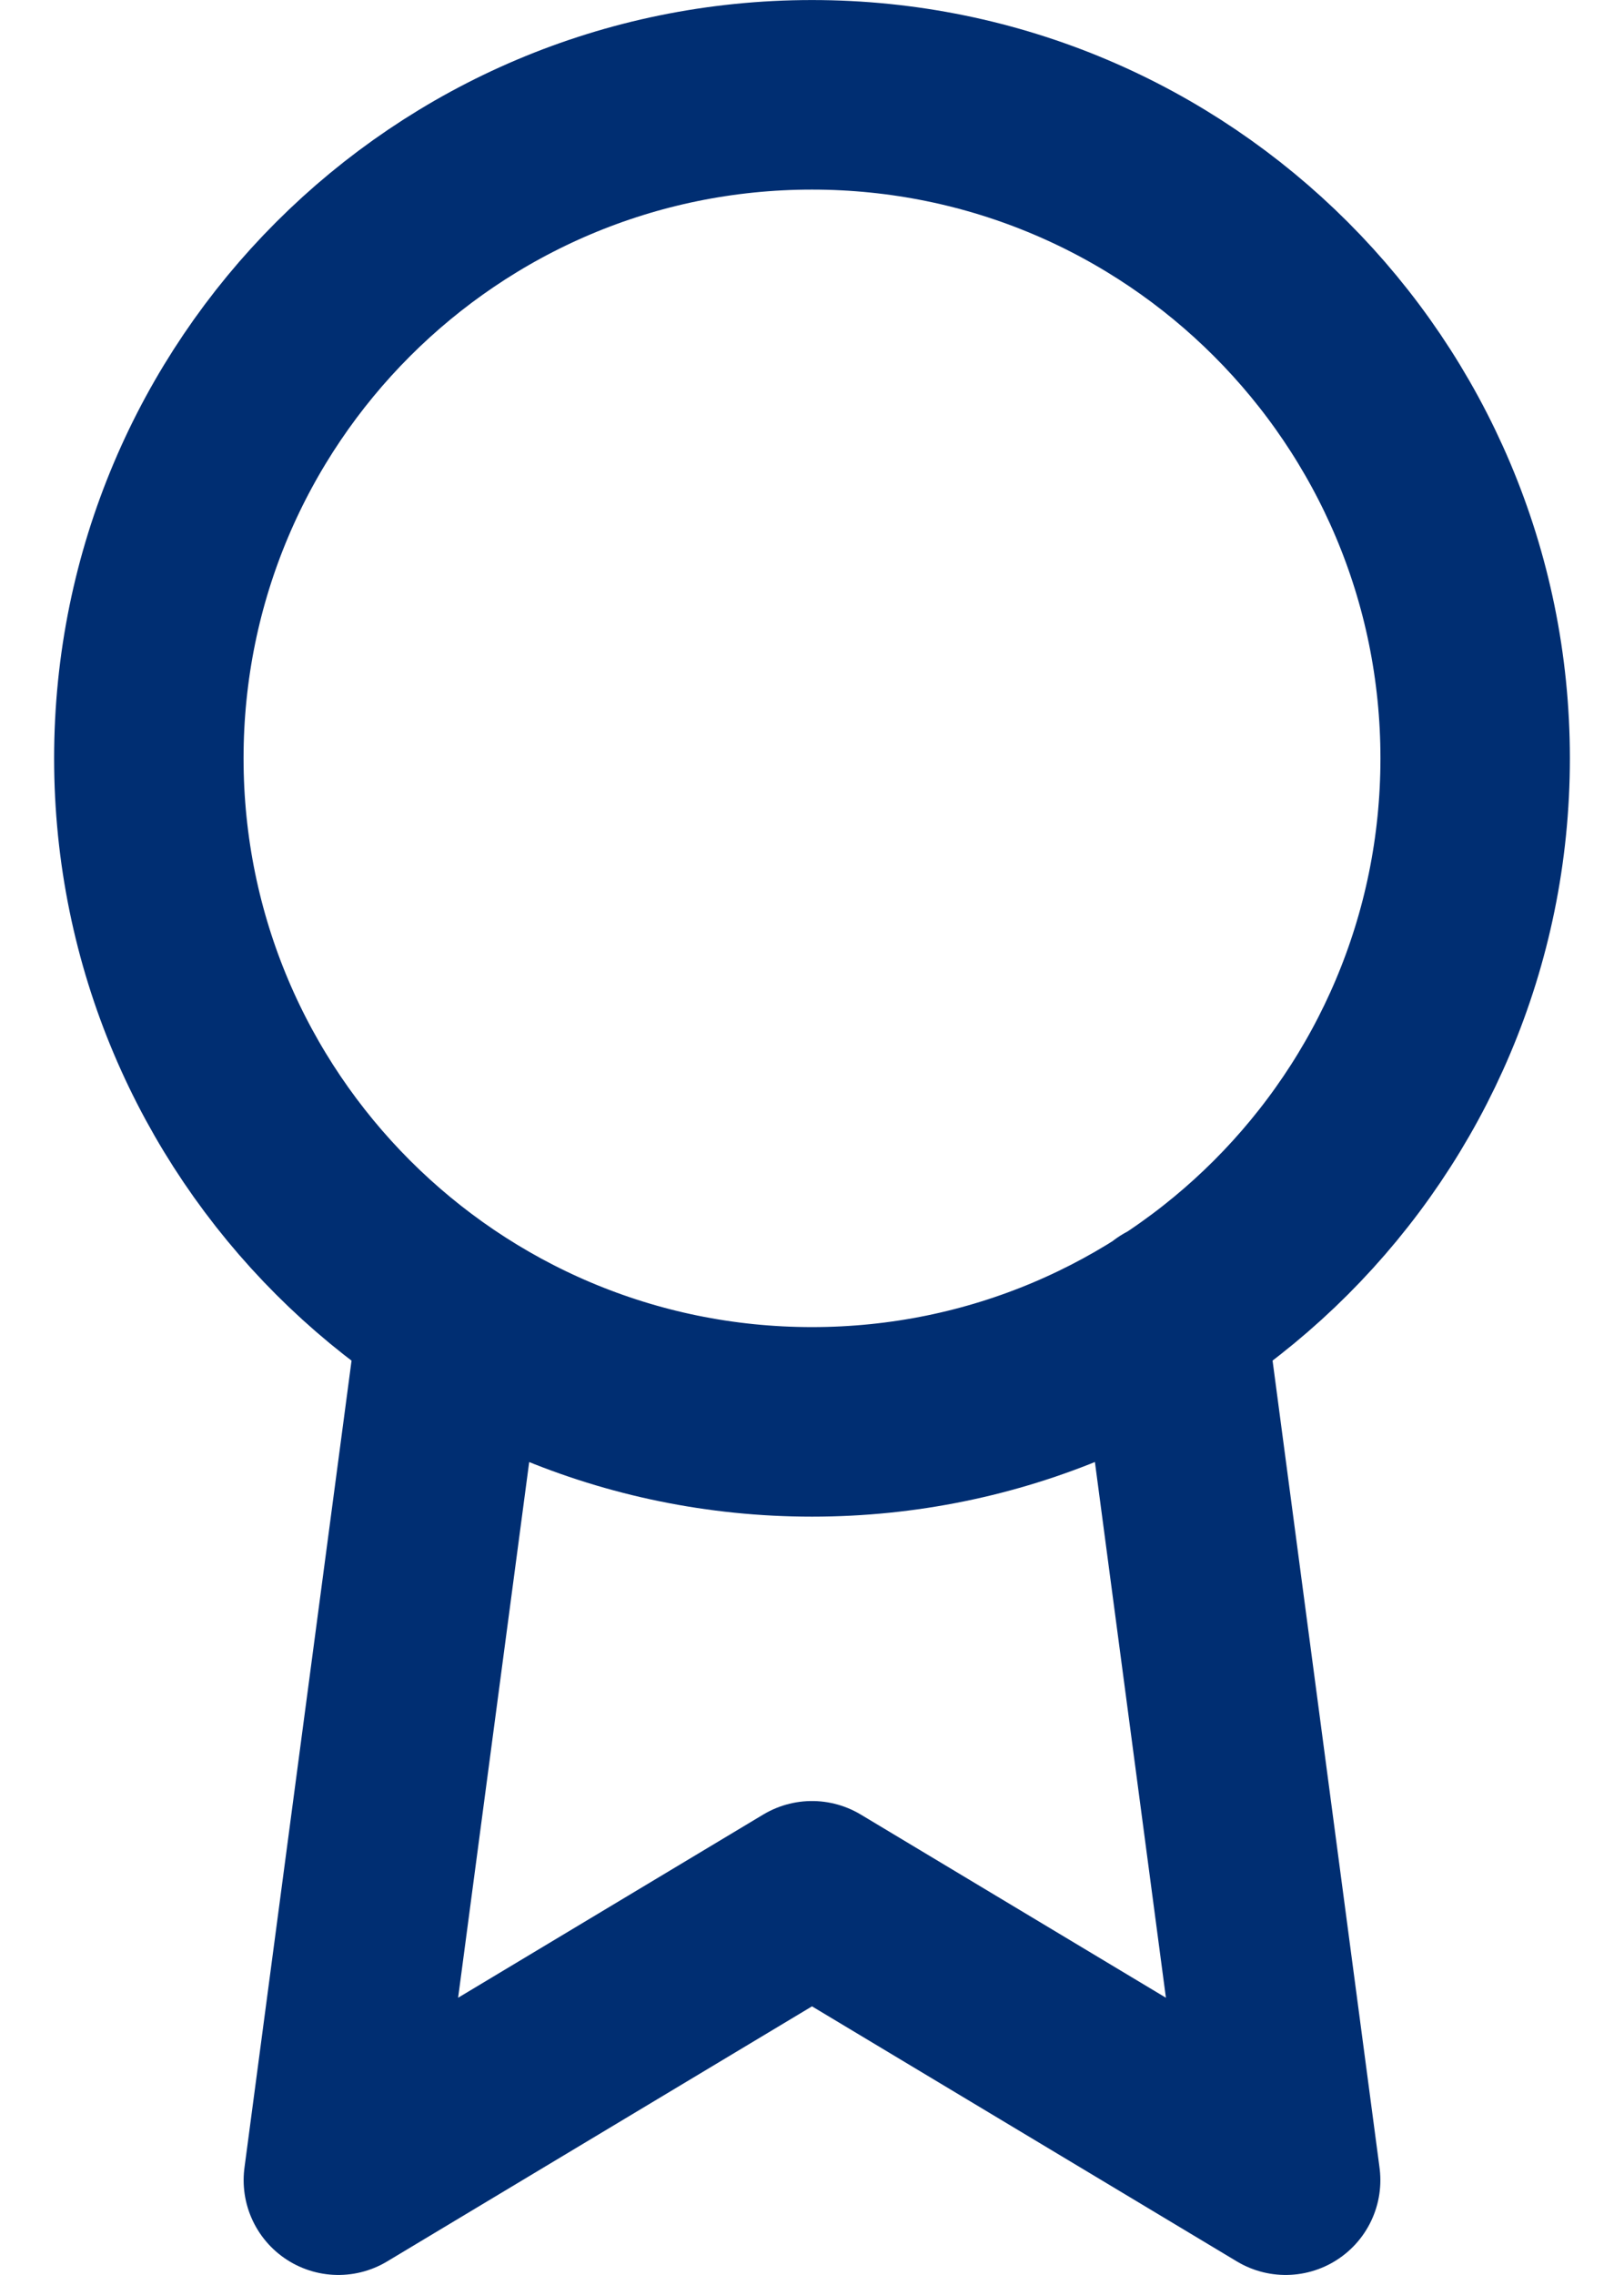 <svg width="20" height="28" viewBox="0 0 20 28" fill="none" xmlns="http://www.w3.org/2000/svg">
<path d="M5.578 16.205L4.167 26.833L10 23.333L15.833 26.833L14.422 16.193M18.167 9.333C18.167 13.844 14.51 17.5 10 17.5C5.49 17.5 1.833 13.844 1.833 9.333C1.833 4.823 5.49 1.167 10 1.167C14.51 1.167 18.167 4.823 18.167 9.333Z" stroke="#002E72" stroke-width="2.333" stroke-linecap="round" stroke-linejoin="round"/>
</svg>
